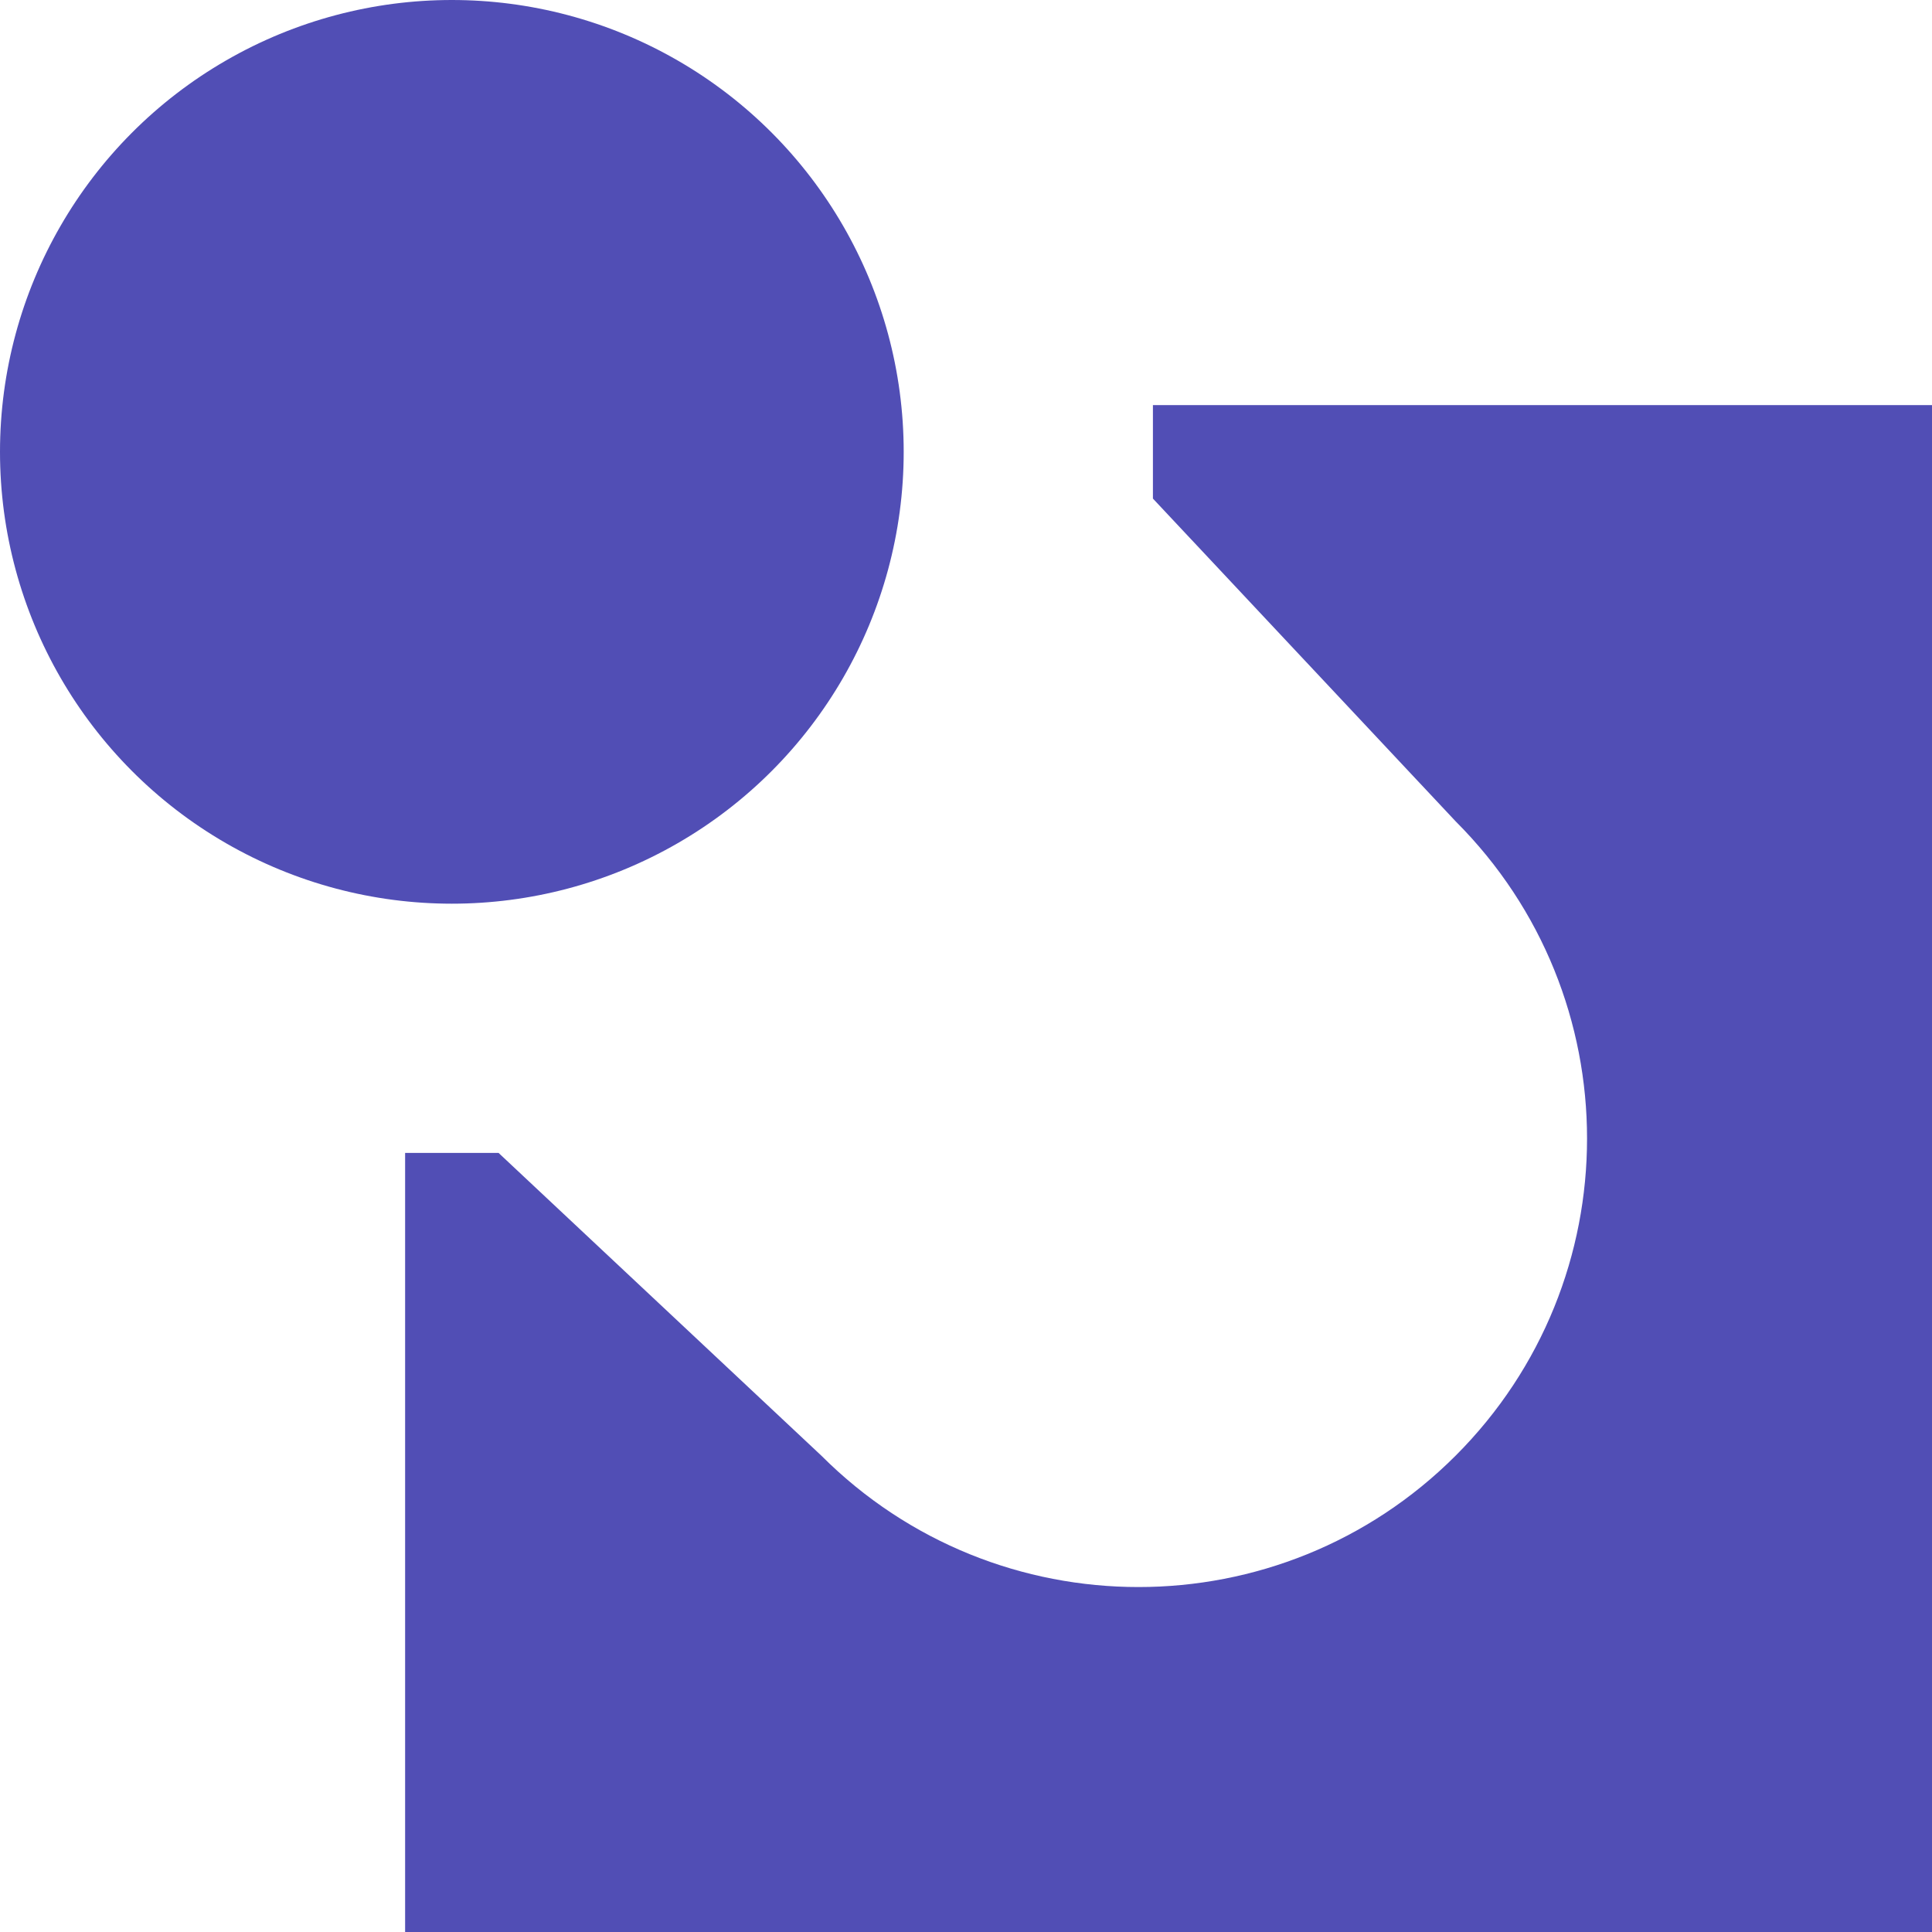<?xml version="1.0" encoding="UTF-8"?>
<svg width="16px" height="16px" viewBox="0 0 16 16" version="1.1" xmlns="http://www.w3.org/2000/svg" xmlns:xlink="http://www.w3.org/1999/xlink">
    <title>Group</title>
    <g id="Runs" stroke="none" stroke-width="1" fill="none" fill-rule="evenodd">
        <g id="0-Run-ID-default-1" transform="translate(-360, -1021)" fill="#514EB5">
            <g id="attributes" transform="translate(358, 1021)">
                <g id="Group" transform="translate(2, 0)">
                    <path d="M9.548,3.355 L9.548,4.129 L12.055,6.802 C13.506,8.253 13.506,10.604 12.055,12.055 C10.604,13.506 8.253,13.506 6.802,12.055 L4.129,9.548 L3.355,9.548 L3.355,16 L16,16 L16,3.355 L9.548,3.355 Z" id="Path"></path>
                    <circle id="Oval" cx="3.742" cy="3.742" r="3.742"></circle>
                </g>
            </g>
        </g>
    </g>
</svg>